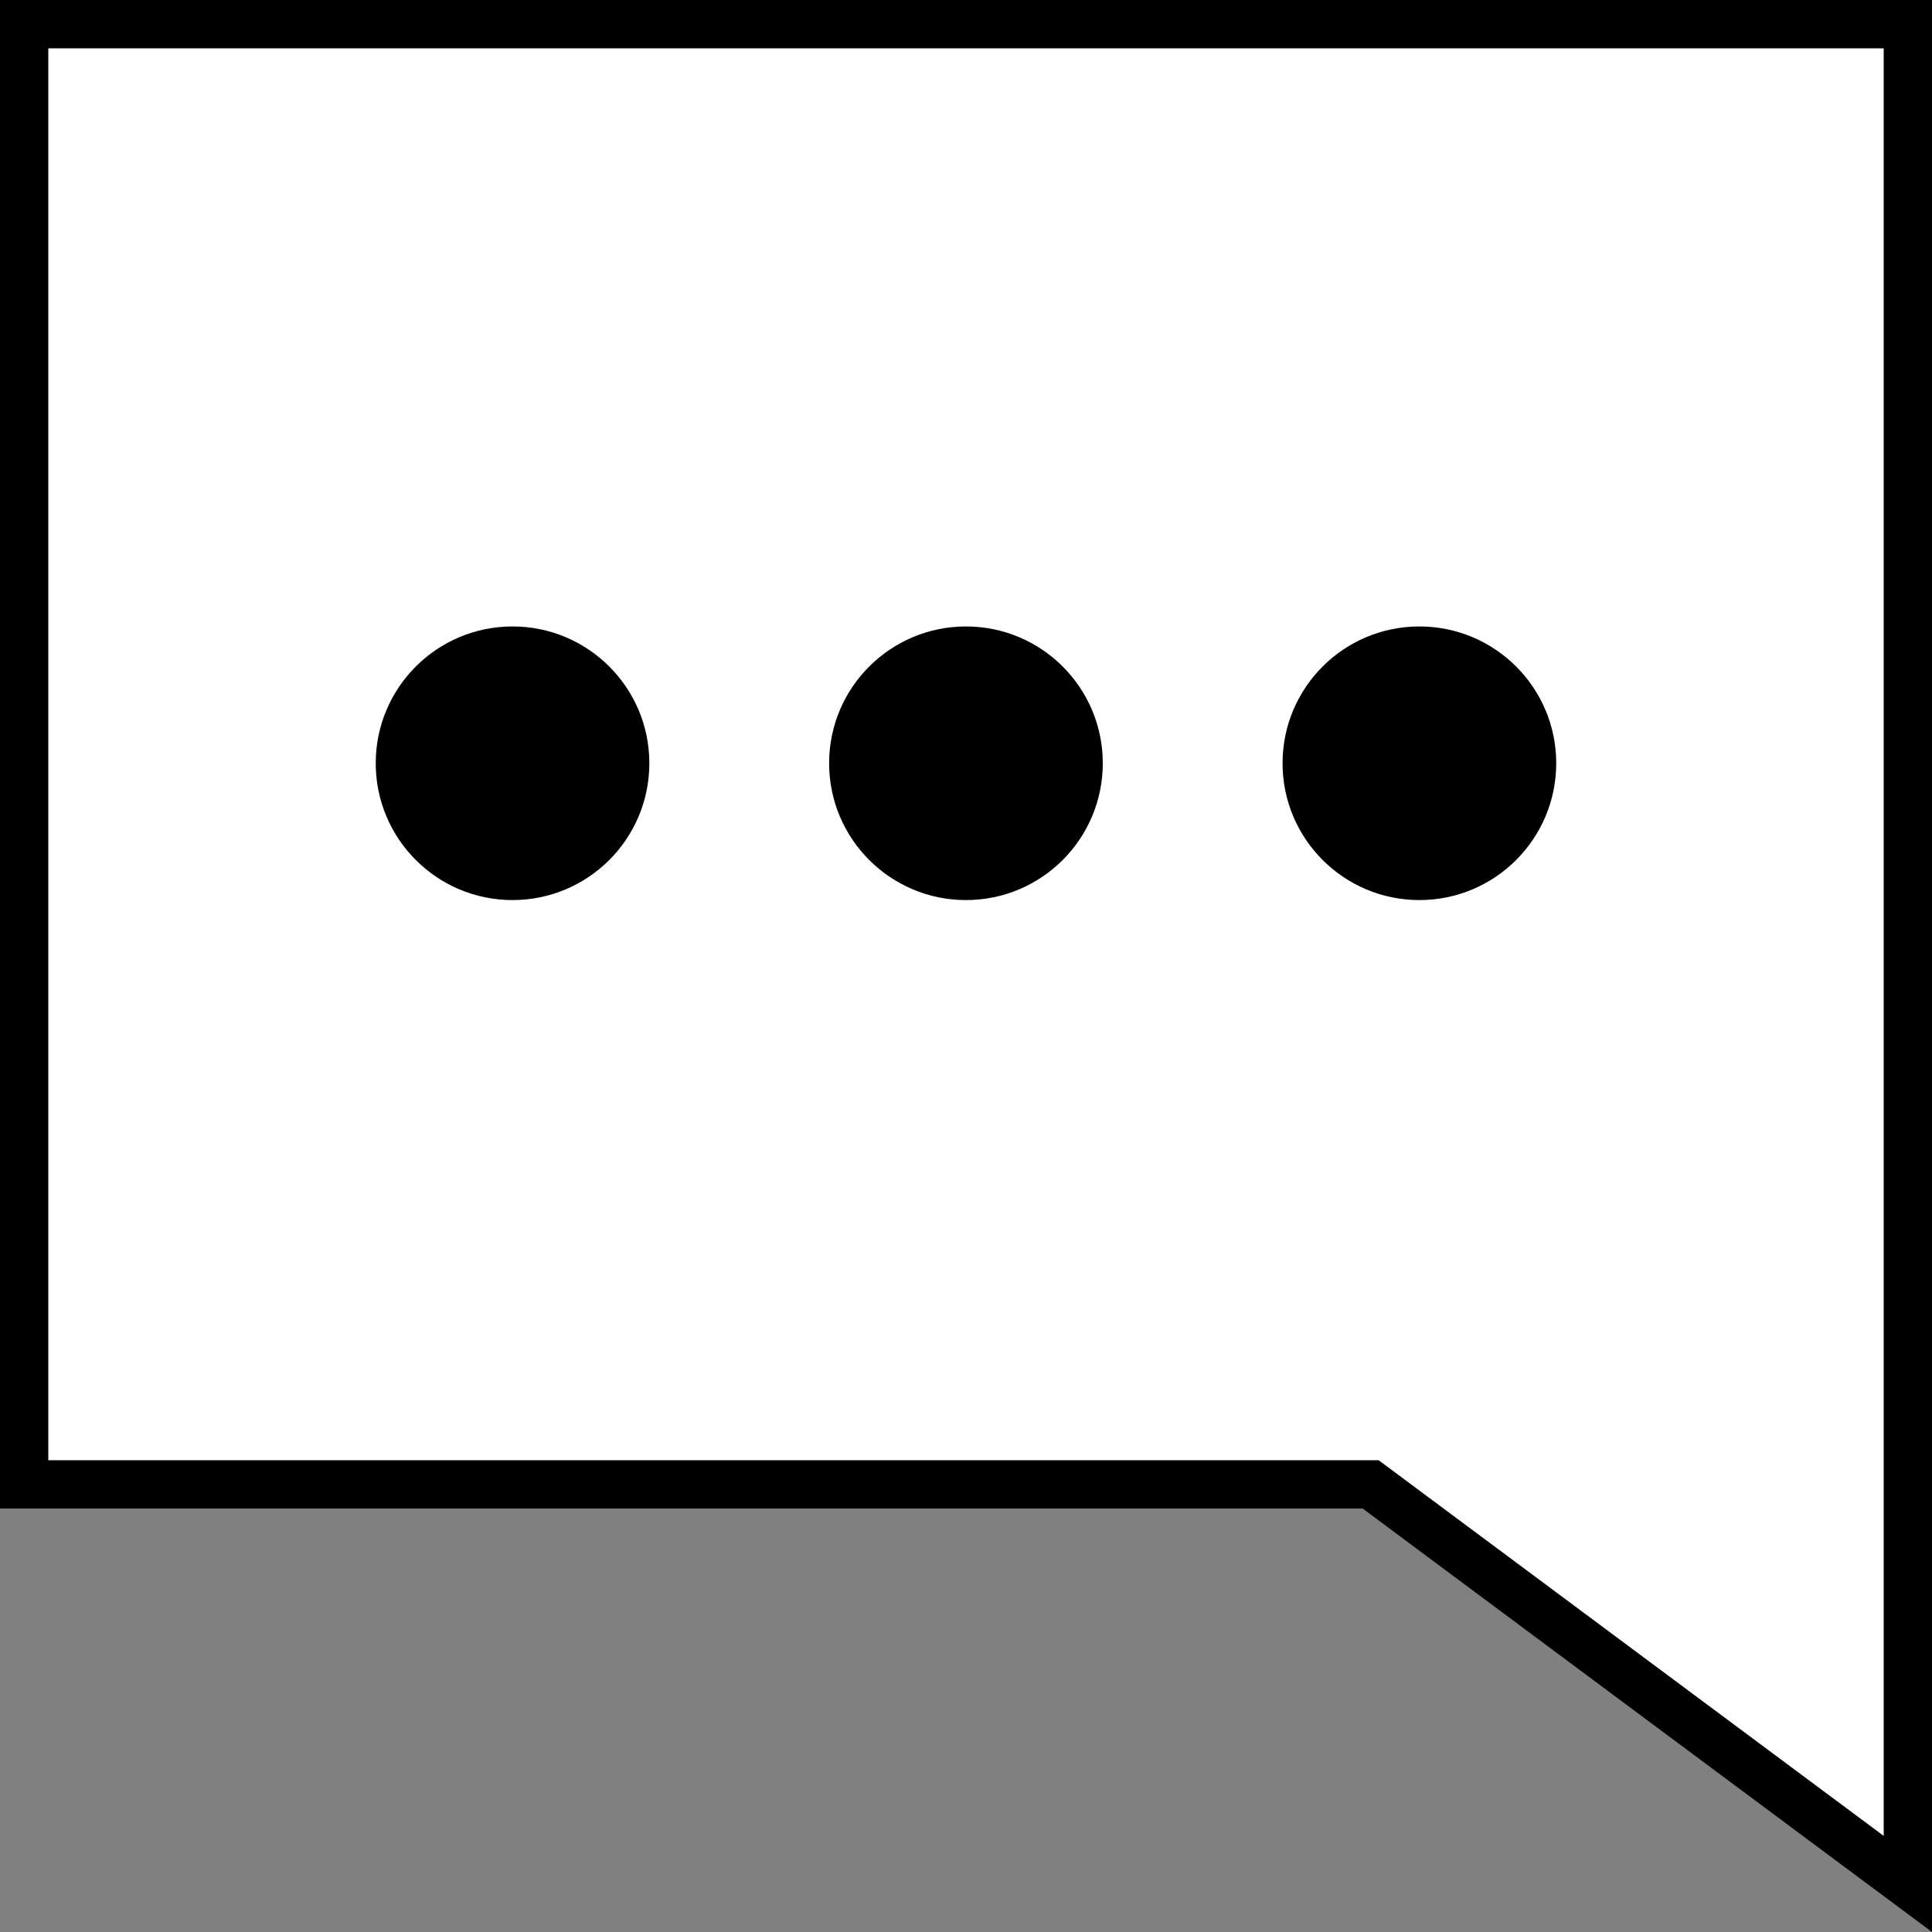<svg width="40" height="40" viewBox="0 0 40 40" fill="none" xmlns="http://www.w3.org/2000/svg">
<rect x="0" y="0" width="40" height="40" fill="#808080" stroke="none"/>
<path d="M28.211 30.732H28.377L28.509 30.83L39.5 39.005V0.5H0.5V30.732H28.211Z" fill="white" stroke="black"/>
<path d="M29.387 18.635C27.822 18.635 26.554 17.367 26.554 15.802C26.554 14.238 27.822 12.97 29.387 12.97C30.951 12.97 32.22 14.238 32.22 15.802C32.22 17.367 30.951 18.635 29.387 18.635Z" fill="black"/>
<path d="M19.999 18.635C18.435 18.635 17.166 17.367 17.166 15.802C17.166 14.238 18.435 12.97 19.999 12.97C21.564 12.97 22.832 14.238 22.832 15.802C22.832 17.367 21.564 18.635 19.999 18.635Z" fill="black"/>
<path d="M10.611 18.635C9.047 18.635 7.779 17.367 7.779 15.802C7.779 14.238 9.047 12.97 10.611 12.97C12.176 12.97 13.444 14.238 13.444 15.802C13.444 17.367 12.176 18.635 10.611 18.635Z" fill="black"/>
</svg>
